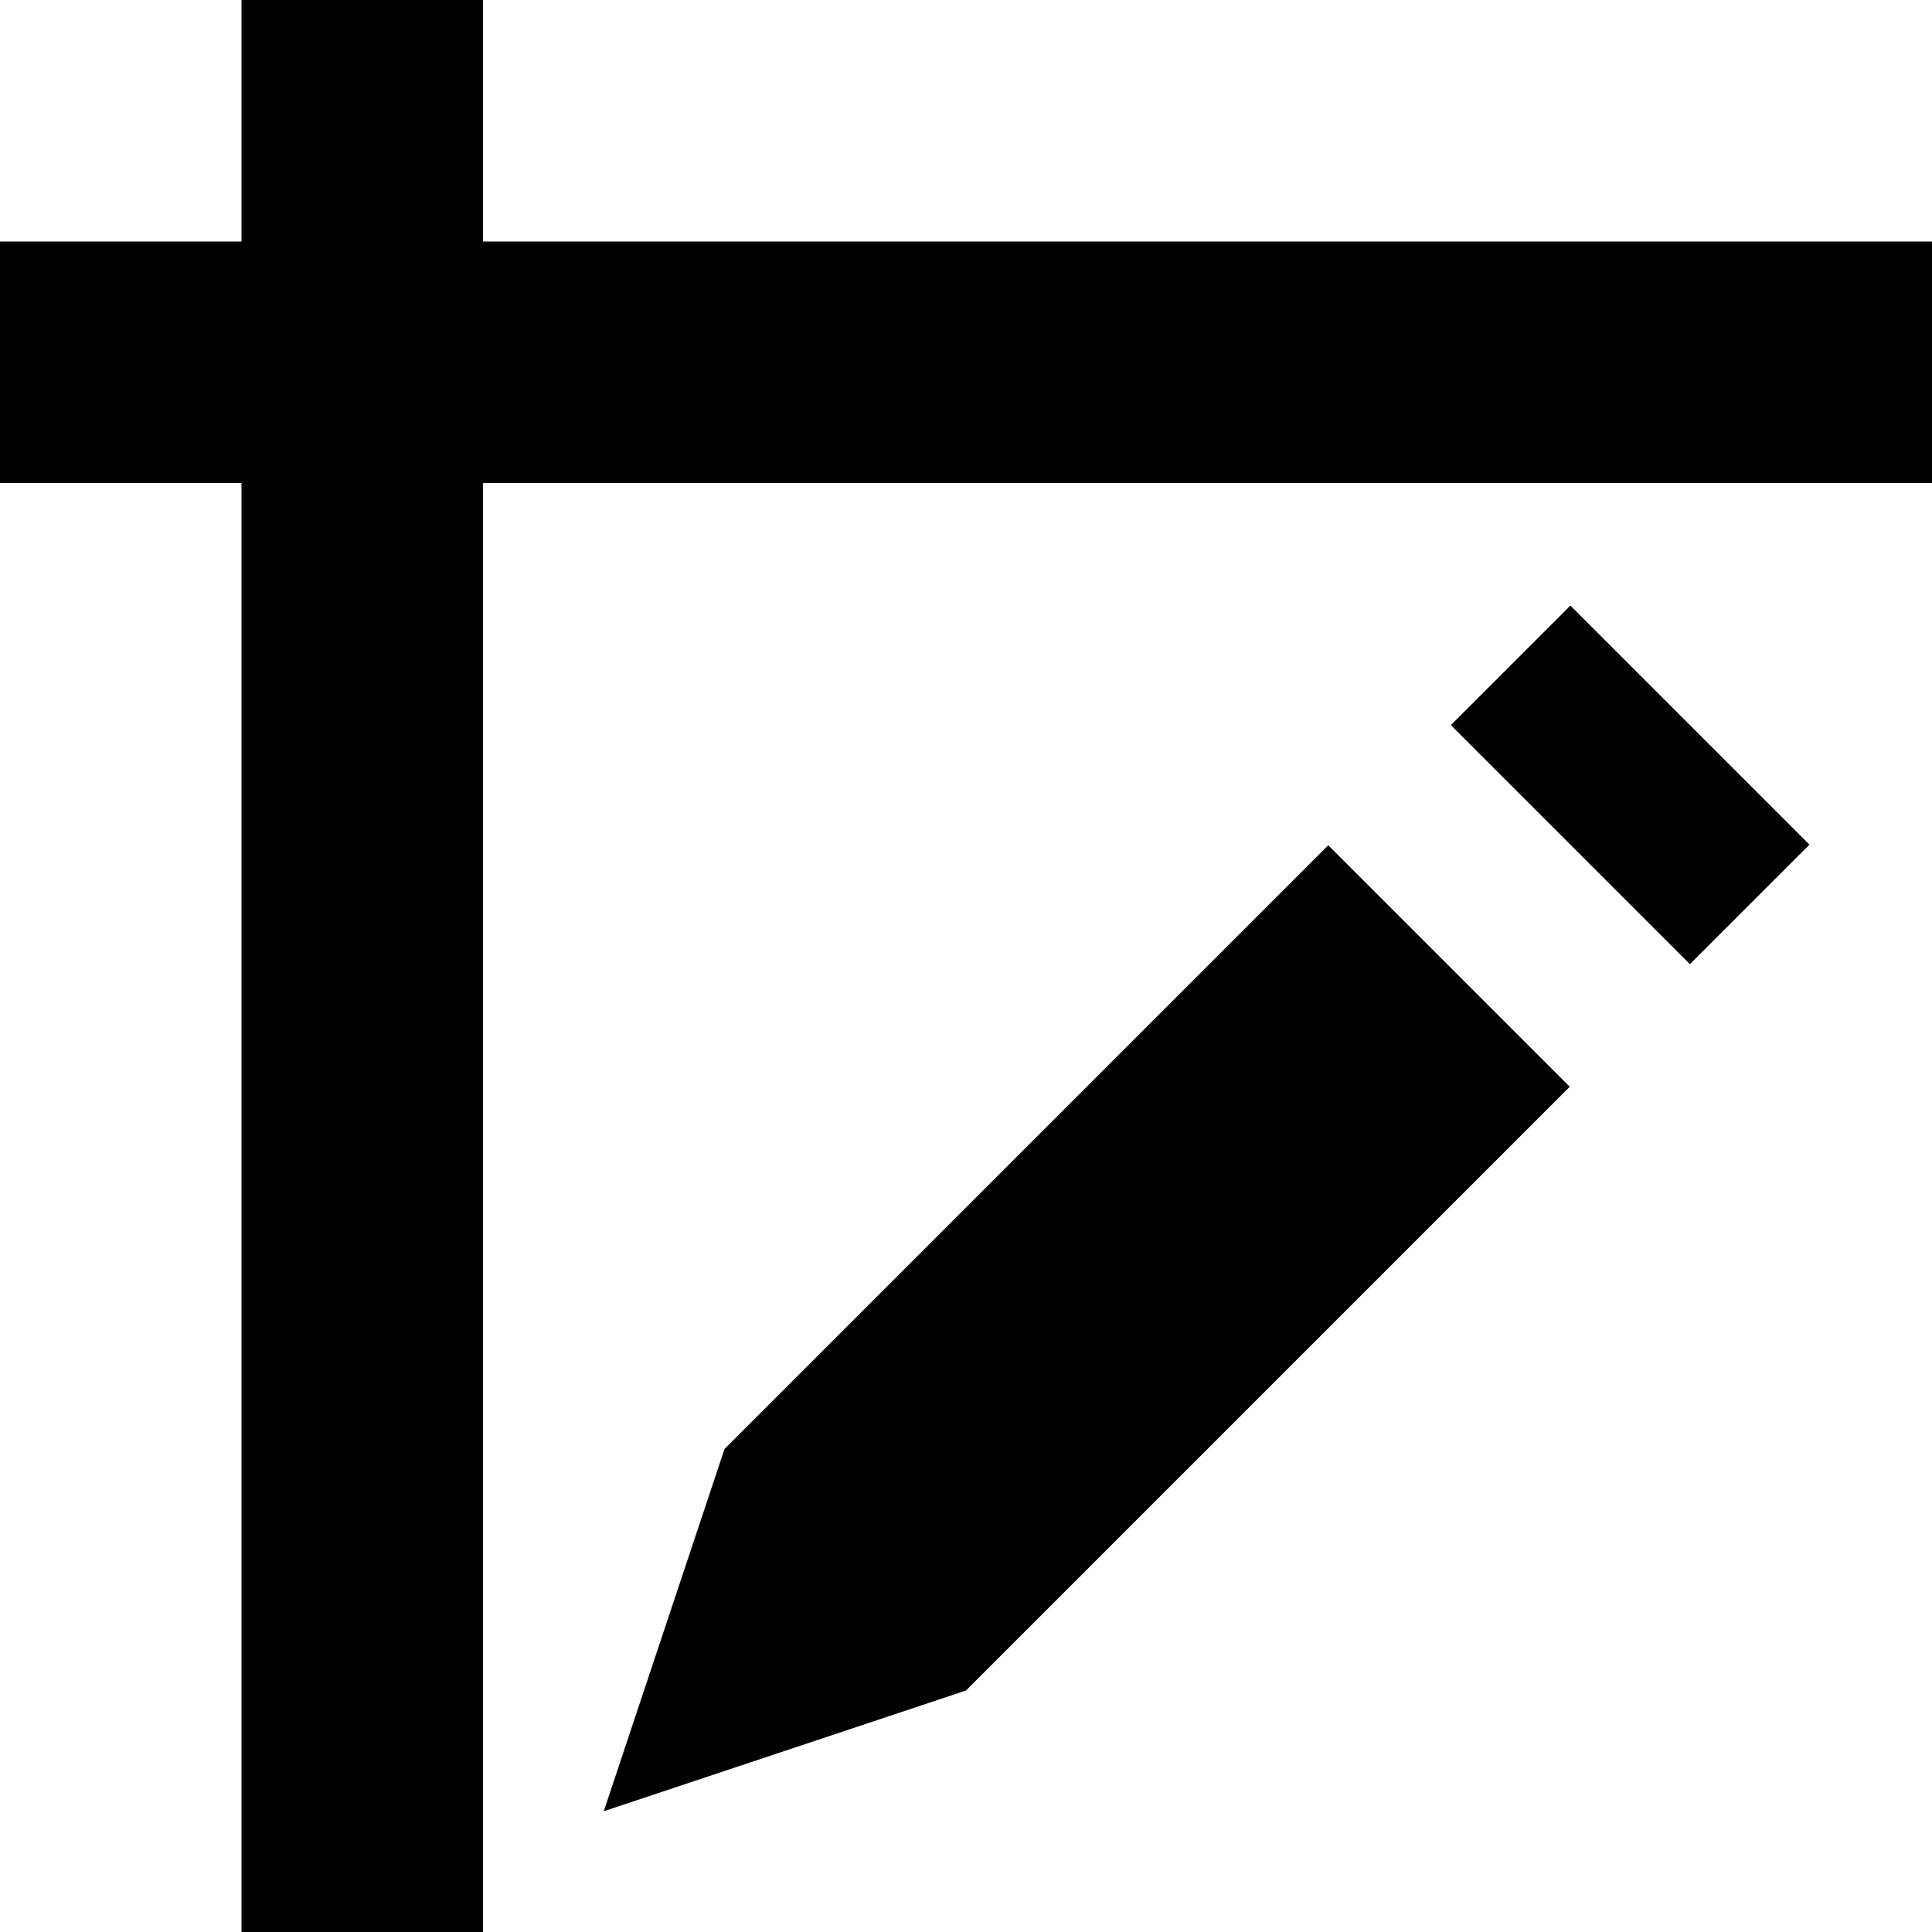<?xml version="1.0" standalone="no"?><!DOCTYPE svg PUBLIC "-//W3C//DTD SVG 1.1//EN" "http://www.w3.org/Graphics/SVG/1.1/DTD/svg11.dtd"><svg t="1537956524907" class="icon" style="" viewBox="0 0 1024 1024" version="1.1" xmlns="http://www.w3.org/2000/svg" p-id="11471" xmlns:xlink="http://www.w3.org/1999/xlink" width="128" height="128"><defs><style type="text/css"></style></defs><path d="M256 128 256 0 128 0 128 128 0 128 0 256 128 256 128 1024 256 1024 256 256 1024 256 1024 128Z" p-id="11472"></path><path d="M384 768 320 960 512 896 832 576 704 448Z" p-id="11473"></path><path d="M895.684 511.041l-126.712-126.712 63.356-63.356 126.712 126.712-63.356 63.356Z" p-id="11474"></path></svg>